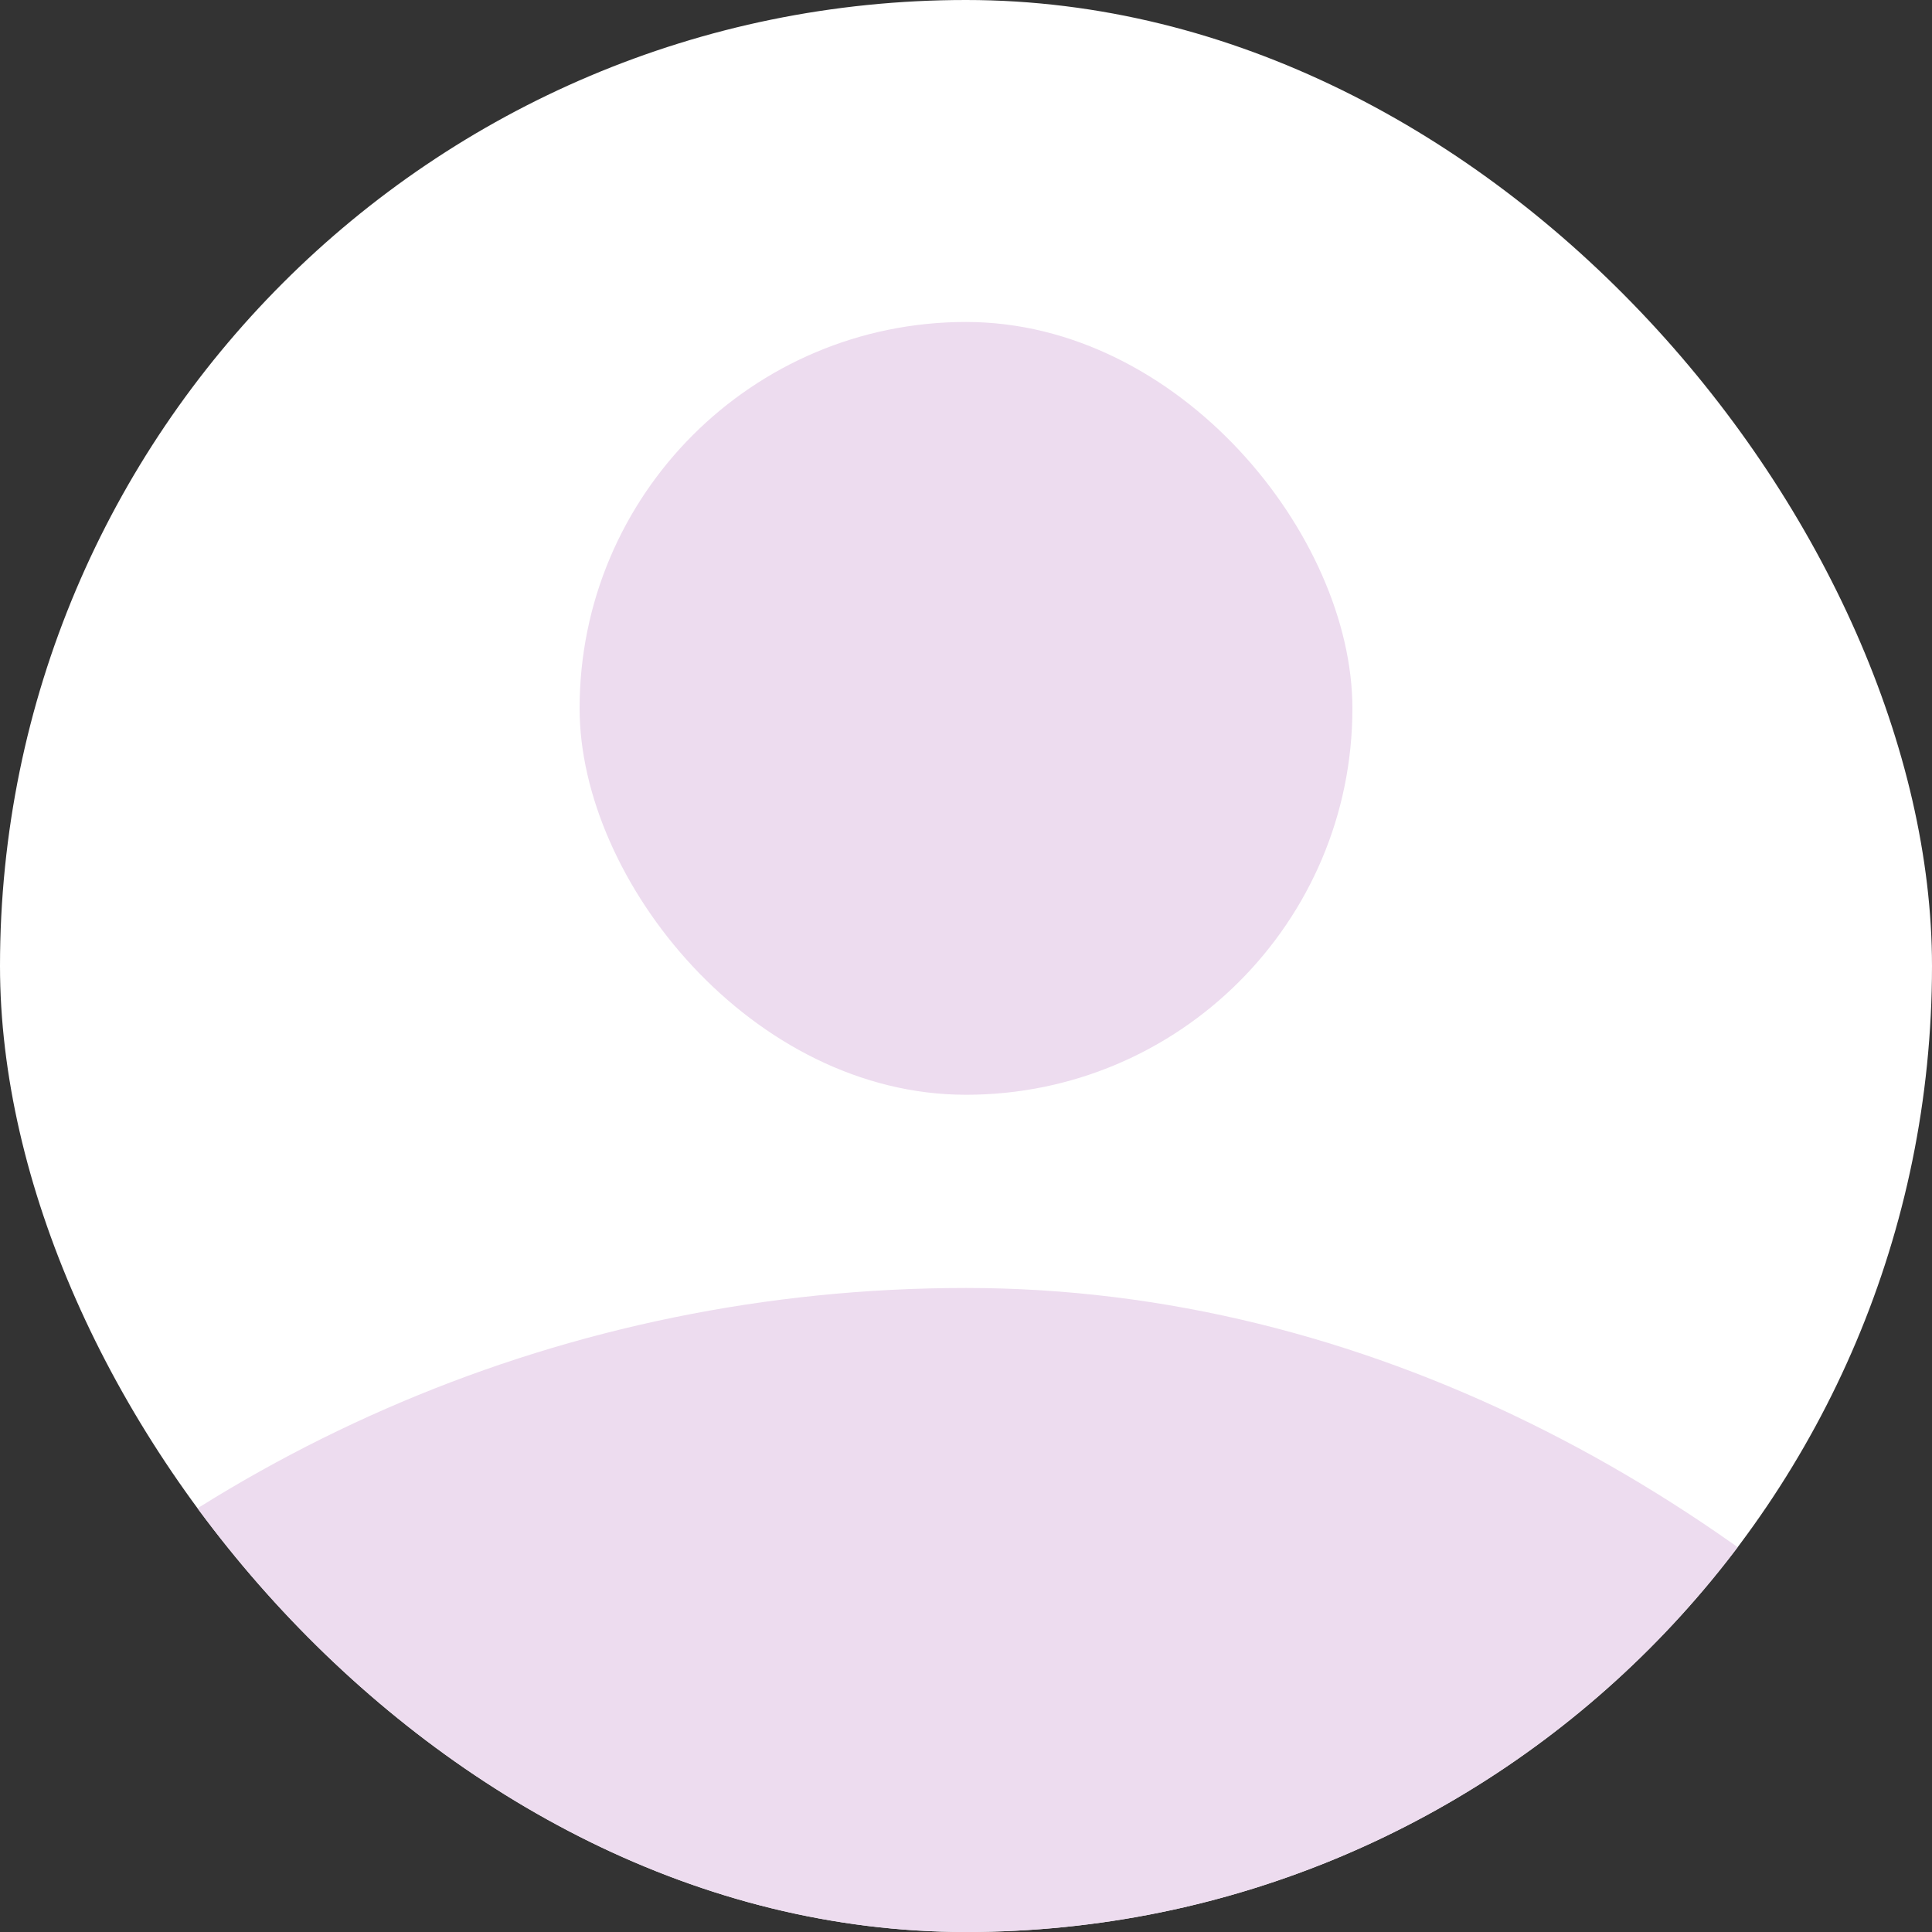 <svg width="40" height="40" viewBox="0 0 40 40" fill="none" xmlns="http://www.w3.org/2000/svg">
<rect x="0" y="0" width="40" height="40" fill="#333333" stroke="none"/>
<g clip-path="url(#clip0_3667_18471)">
<rect width="40" height="40" rx="20" fill="white"/>
<rect x="12" y="6.666" width="16" height="16" rx="8" fill="#EDDCEF"/>
<rect x="-10" y="26.666" width="60" height="60" rx="30" fill="#EDDCEF"/>
</g>
<defs>
<clipPath id="clip0_3667_18471">
<rect width="40" height="40" rx="20" fill="white"/>
</clipPath>
</defs>
</svg>
